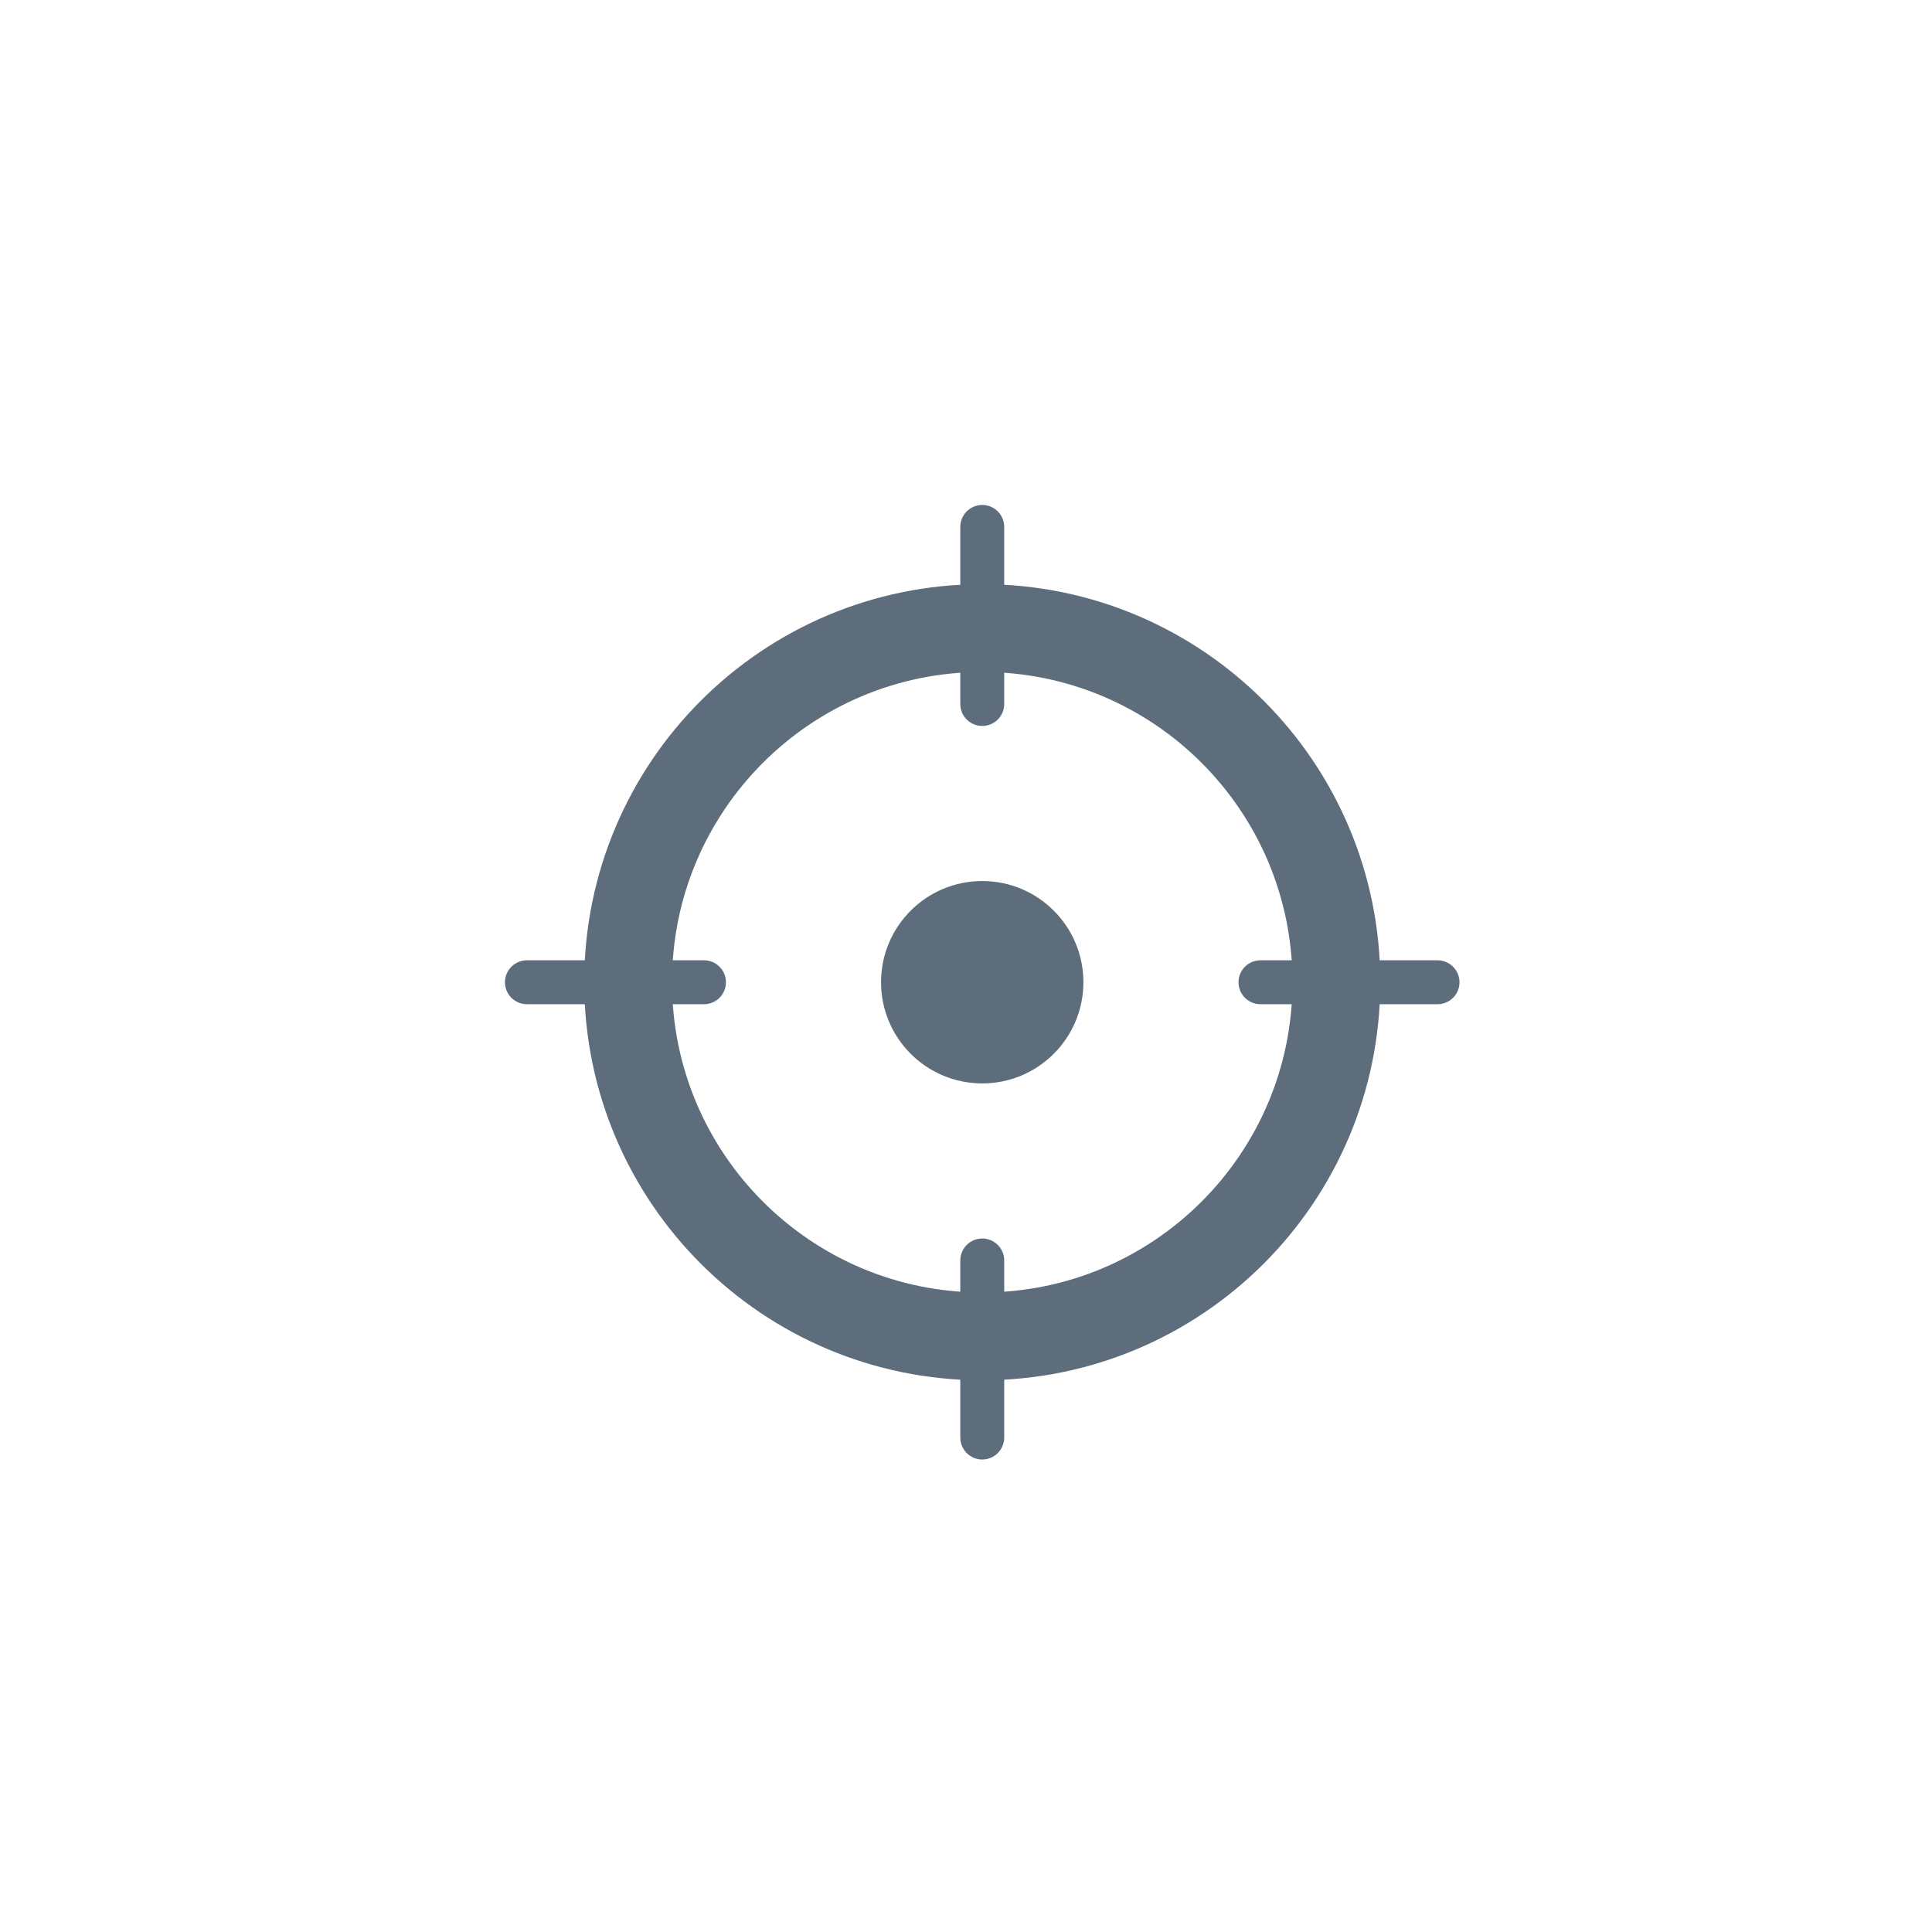 <svg width="44" height="44" viewBox="0 0 44 44" fill="none" xmlns="http://www.w3.org/2000/svg">
<path d="M22.37 30.435C26.824 30.435 30.435 26.824 30.435 22.369C30.435 17.915 26.824 14.304 22.37 14.304C17.916 14.304 14.305 17.915 14.305 22.369C14.305 26.824 17.916 30.435 22.37 30.435Z" stroke="#5E6D7B" stroke-width="2"/>
<path d="M22.37 24.674C23.642 24.674 24.674 23.642 24.674 22.369C24.674 21.097 23.642 20.065 22.37 20.065C21.097 20.065 20.065 21.097 20.065 22.369C20.065 23.642 21.097 24.674 22.37 24.674Z" fill="#5E6D7B"/>
<path d="M22.37 16.033V12M28.706 22.37H32.739M22.37 32.739V28.706M12 22.37H16.033" stroke="#5E6D7B" stroke-linecap="round"/>
</svg>
